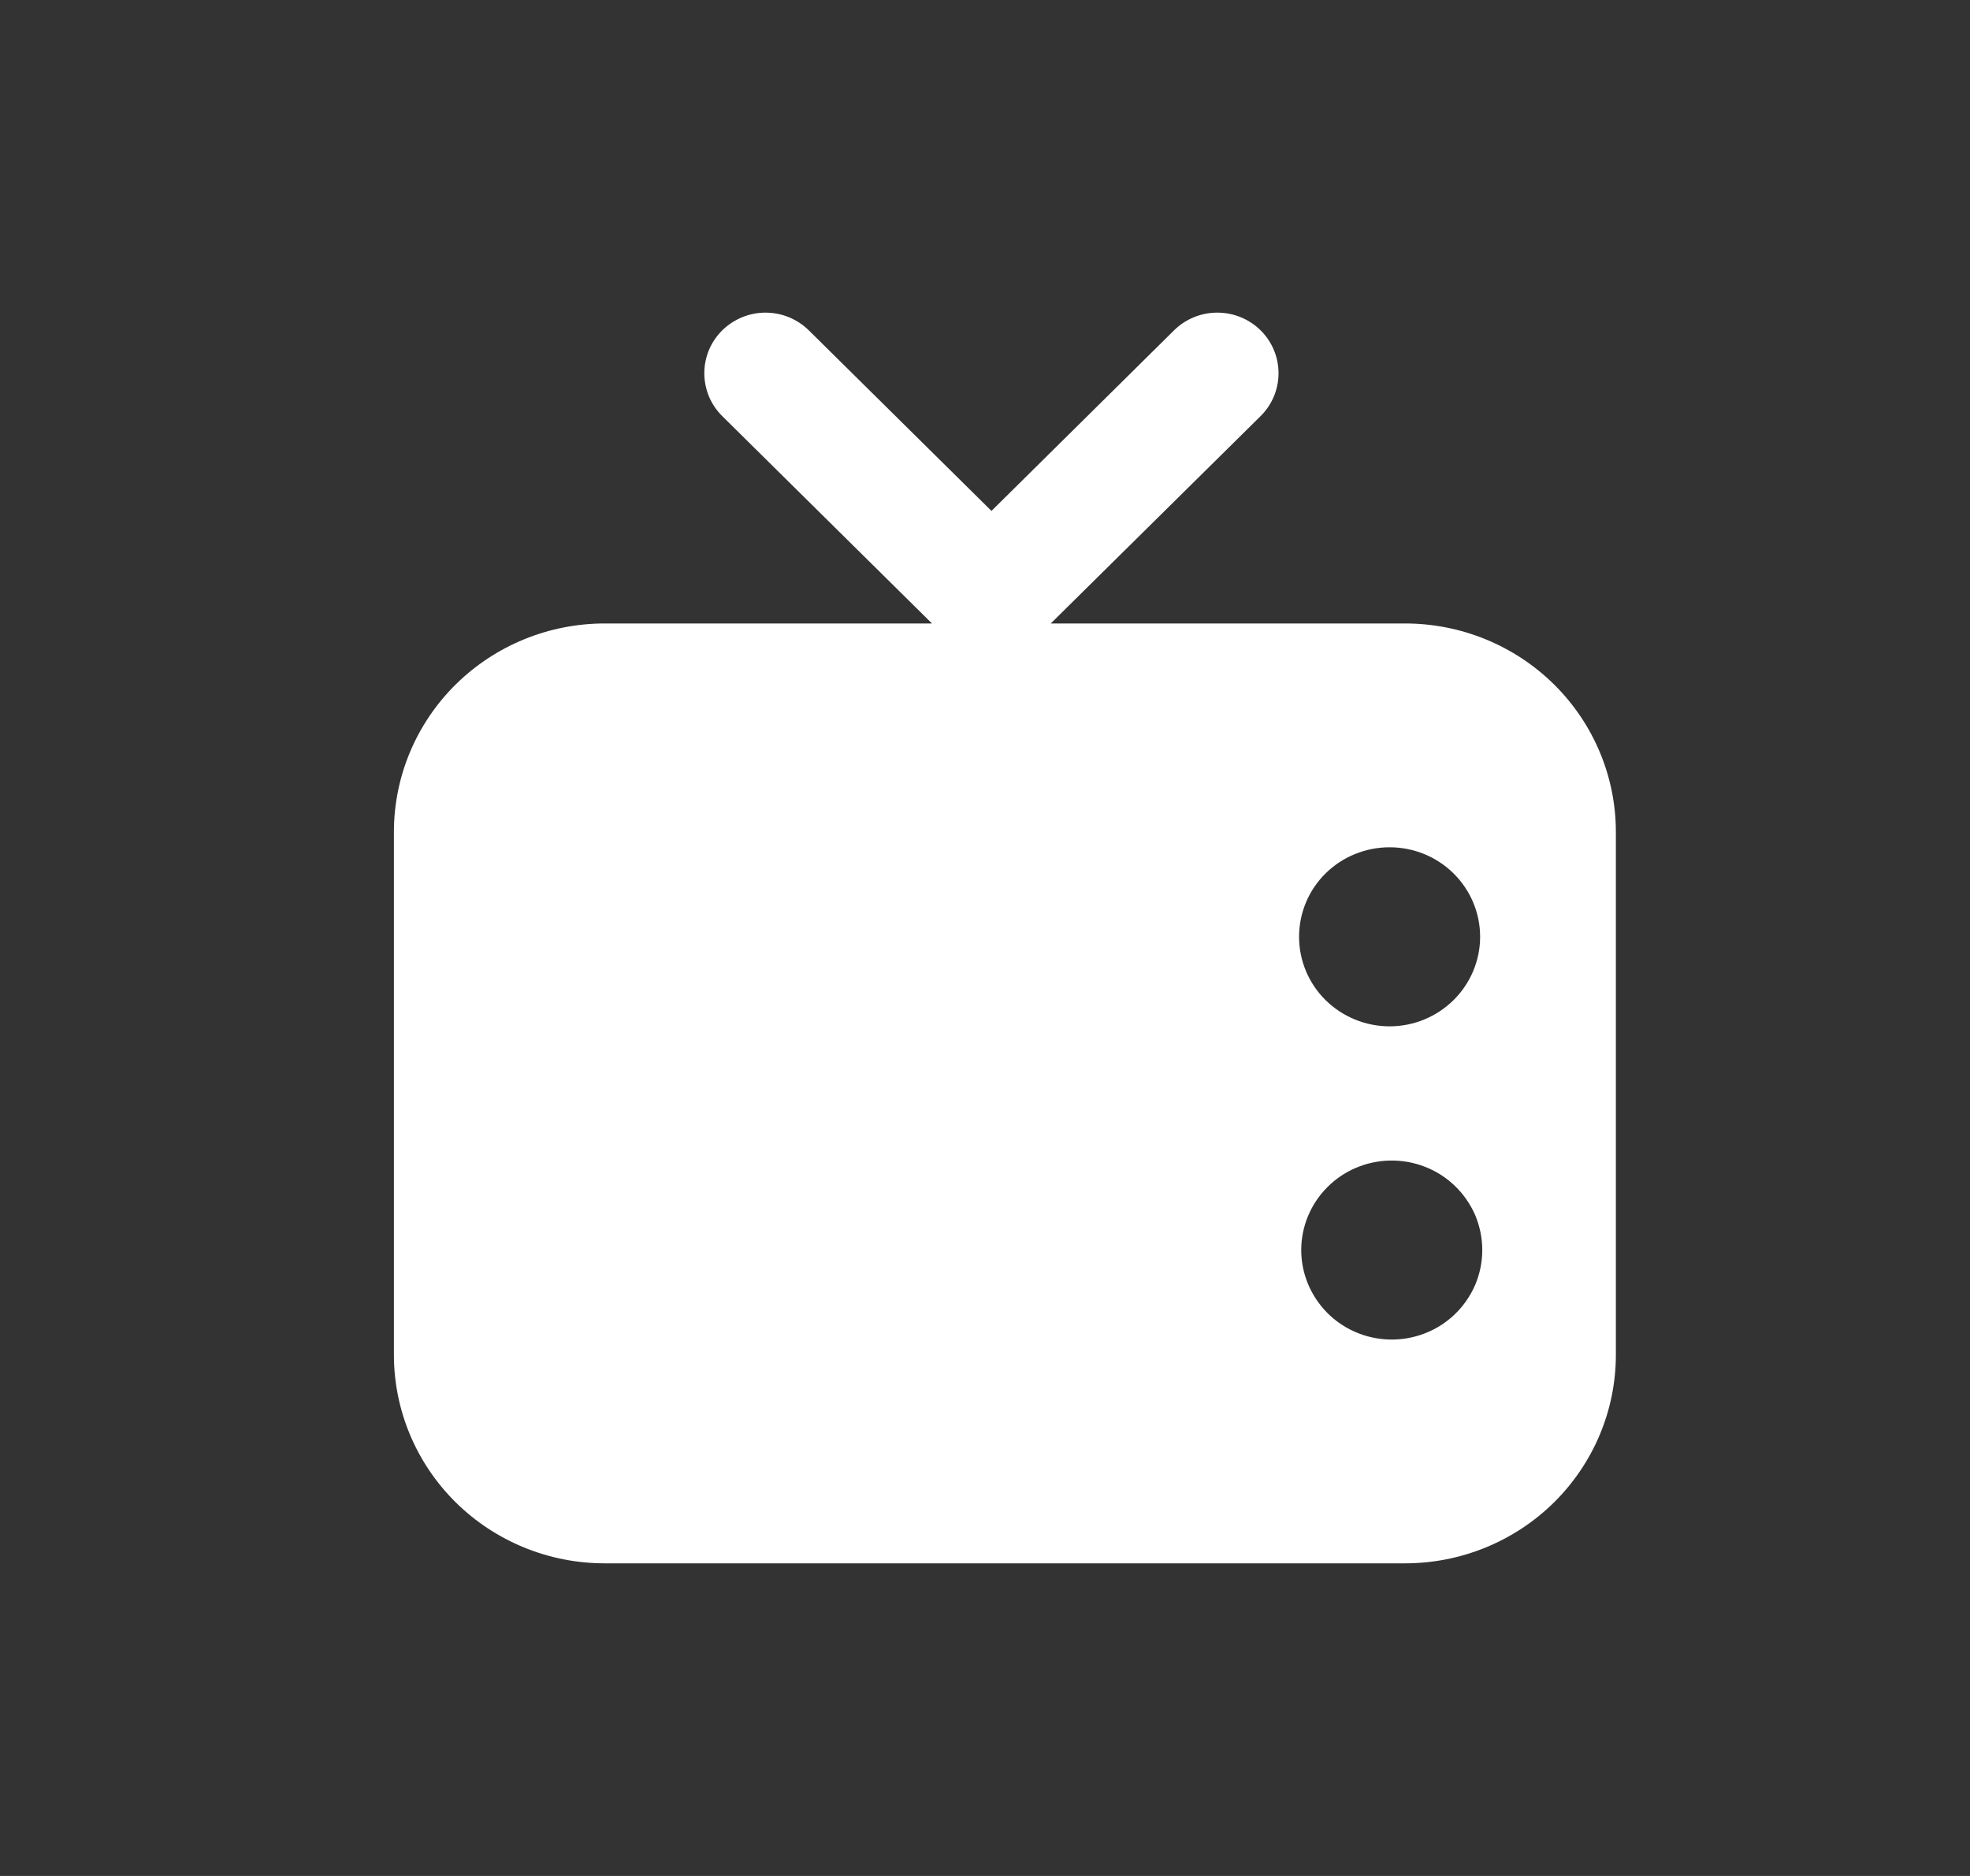 <svg width="21" height="20" viewBox="0 0 21 20" fill="none" xmlns="http://www.w3.org/2000/svg">
<rect x="0" y="0" width="21" height="20" fill="#333333" stroke="none"/>
<path d="M11.202 6.647H14.978C15.574 6.647 16.145 6.881 16.567 7.298C16.988 7.715 17.225 8.28 17.225 8.869V14.444C17.225 15.034 16.988 15.599 16.567 16.016C16.145 16.433 15.574 16.667 14.978 16.667H6.446C5.85 16.667 5.279 16.433 4.857 16.016C4.436 15.599 4.199 15.034 4.199 14.444V8.869C4.199 8.28 4.436 7.715 4.857 7.298C5.279 6.881 5.85 6.647 6.446 6.647H9.935L7.699 4.436C7.638 4.376 7.59 4.304 7.557 4.226C7.525 4.148 7.508 4.064 7.508 3.979C7.508 3.894 7.525 3.81 7.557 3.732C7.59 3.654 7.638 3.582 7.699 3.522C7.759 3.463 7.831 3.415 7.911 3.382C7.99 3.35 8.075 3.333 8.16 3.333C8.246 3.333 8.331 3.35 8.41 3.382C8.489 3.415 8.561 3.462 8.622 3.522L10.569 5.447L12.515 3.522C12.637 3.401 12.803 3.333 12.976 3.333C13.15 3.333 13.316 3.401 13.438 3.522C13.561 3.643 13.629 3.808 13.629 3.979C13.629 4.15 13.561 4.314 13.438 4.436L11.201 6.647H11.202ZM14.813 10.942C15.069 10.942 15.314 10.841 15.495 10.662C15.676 10.483 15.778 10.24 15.778 9.987C15.778 9.734 15.676 9.491 15.495 9.312C15.314 9.133 15.069 9.033 14.813 9.033C14.557 9.033 14.311 9.133 14.13 9.312C13.949 9.491 13.848 9.734 13.848 9.987C13.848 10.24 13.949 10.483 14.13 10.662C14.311 10.841 14.557 10.942 14.813 10.942ZM14.813 14.281C14.941 14.284 15.069 14.262 15.189 14.215C15.309 14.169 15.418 14.099 15.51 14.01C15.602 13.921 15.675 13.815 15.726 13.697C15.775 13.58 15.801 13.454 15.801 13.327C15.801 13.2 15.775 13.074 15.726 12.956C15.675 12.839 15.602 12.733 15.51 12.644C15.418 12.555 15.309 12.485 15.189 12.439C15.069 12.392 14.941 12.37 14.813 12.373C14.561 12.379 14.321 12.482 14.146 12.66C13.97 12.838 13.871 13.078 13.871 13.327C13.871 13.576 13.97 13.815 14.146 13.994C14.321 14.172 14.561 14.275 14.813 14.281Z" fill="white"/>
</svg>
